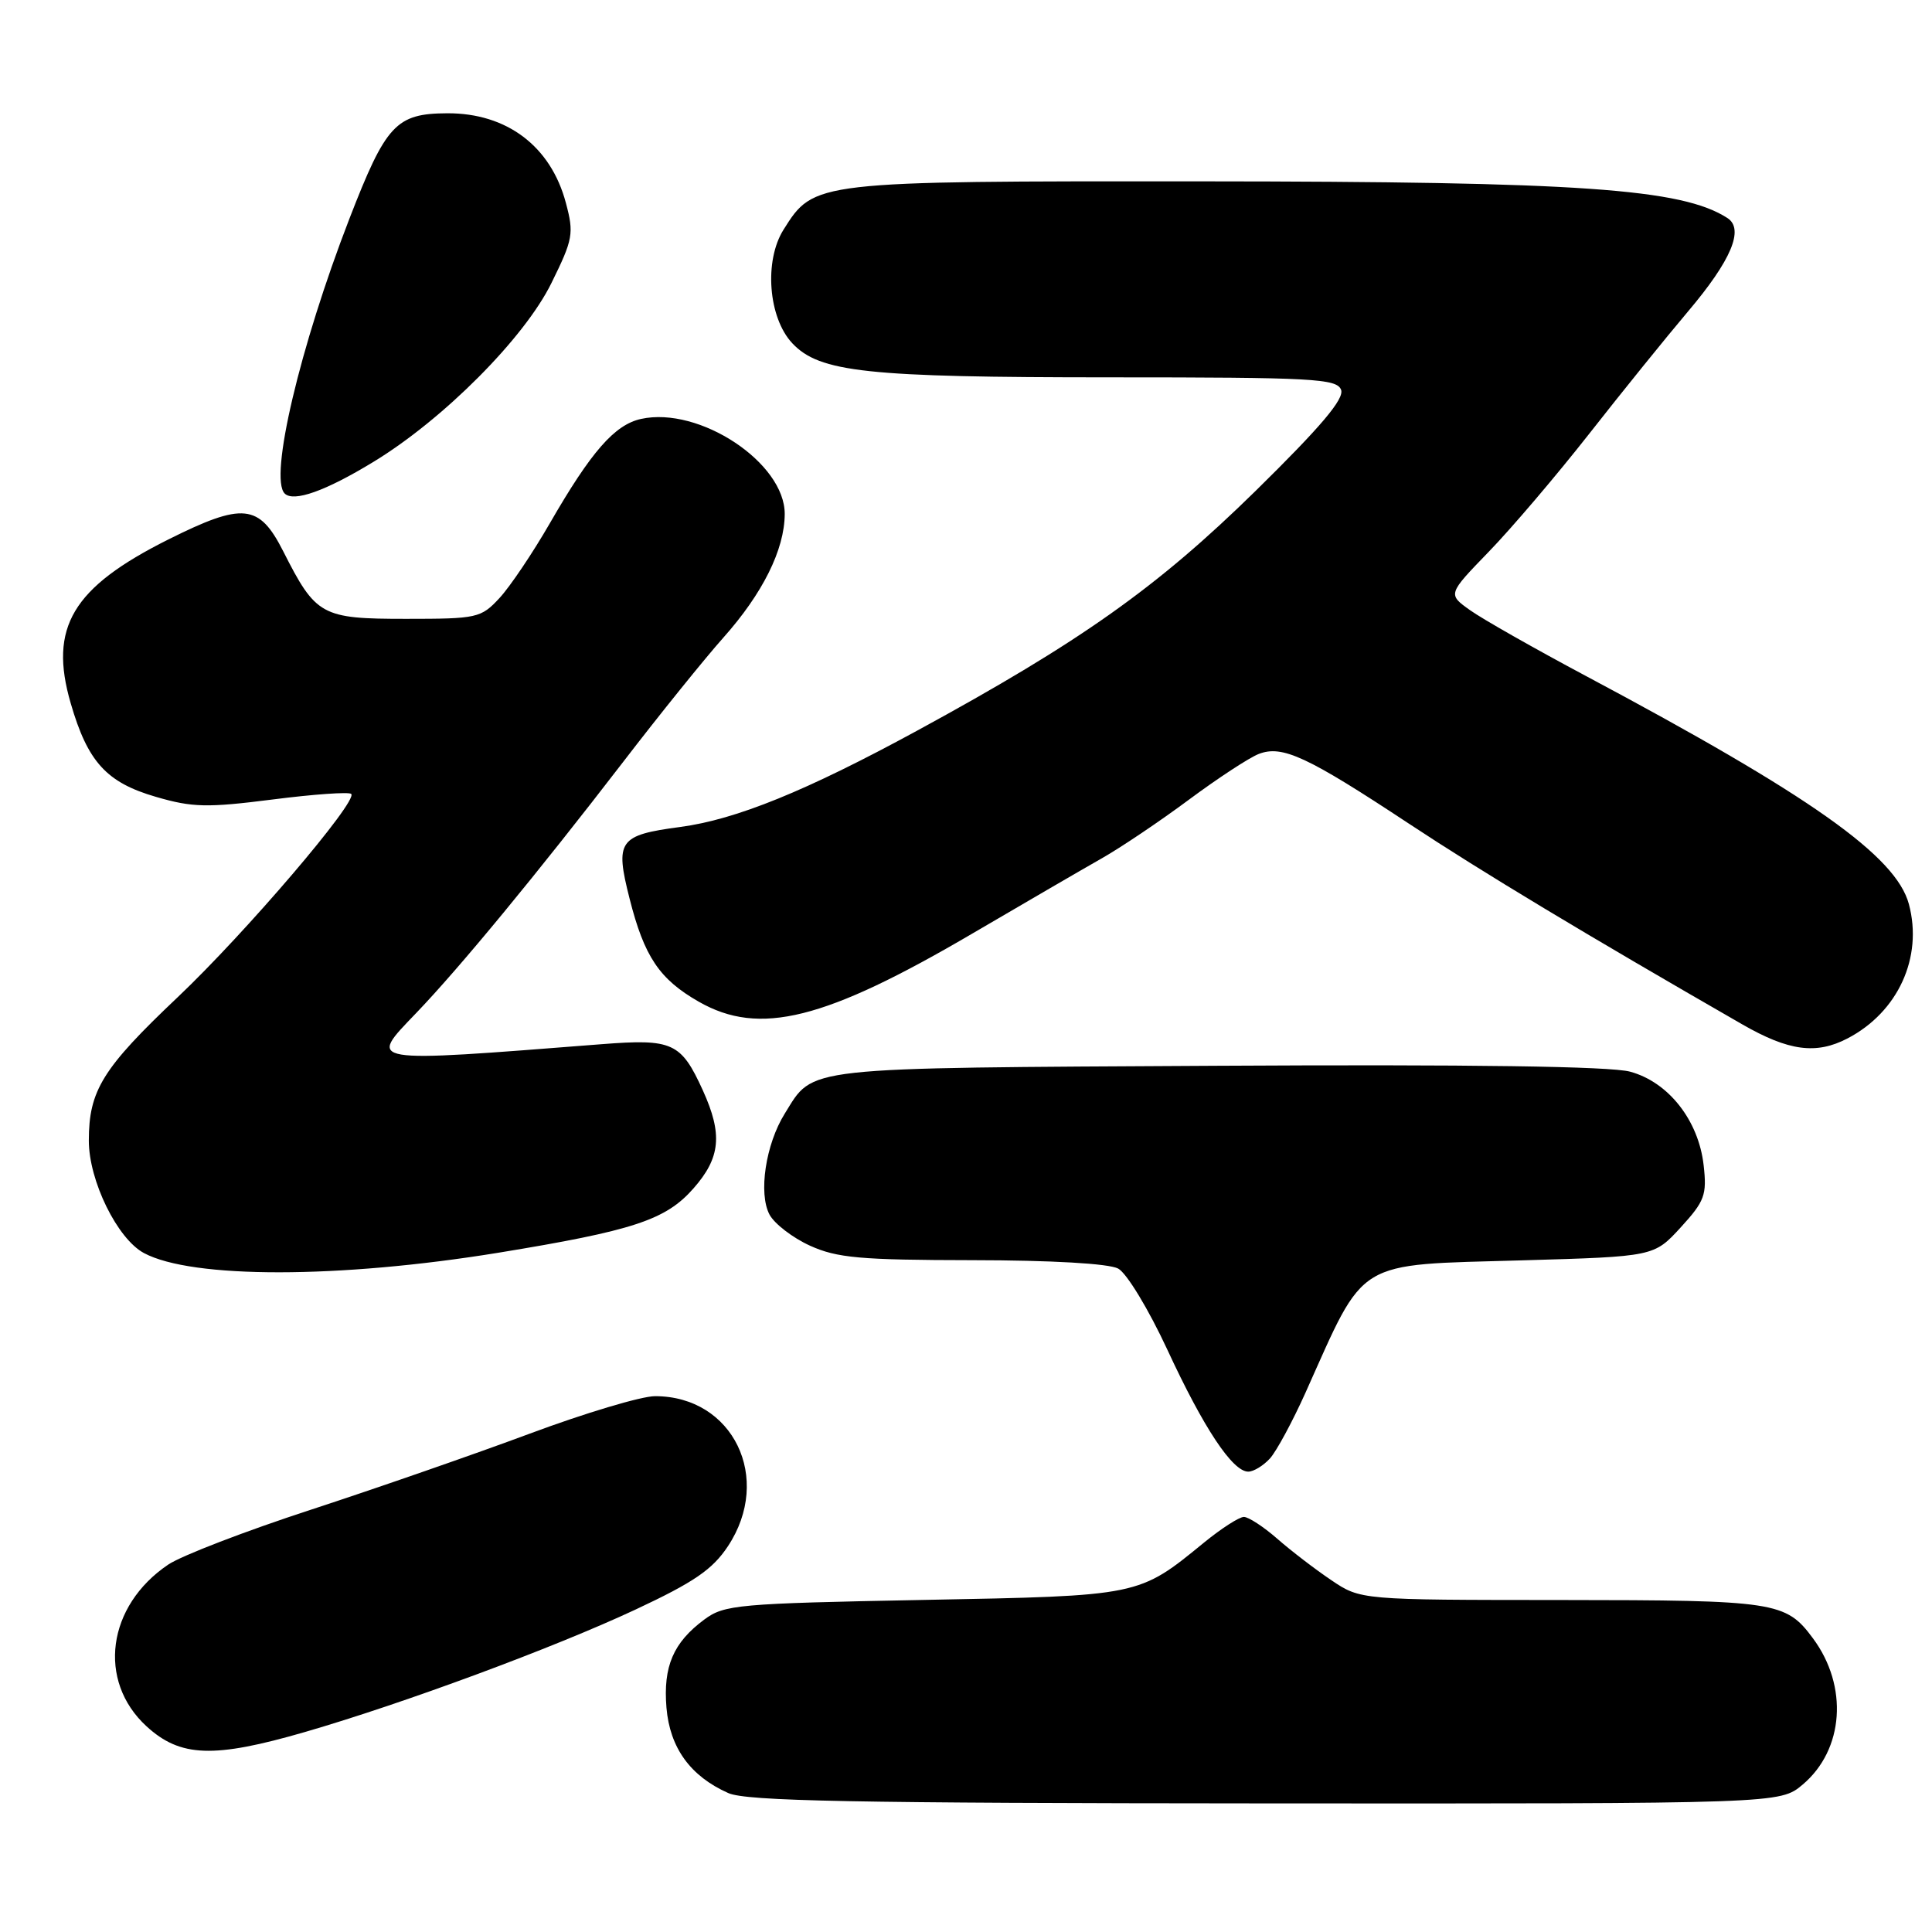 <?xml version="1.0" encoding="UTF-8" standalone="no"?>
<!DOCTYPE svg PUBLIC "-//W3C//DTD SVG 1.1//EN" "http://www.w3.org/Graphics/SVG/1.1/DTD/svg11.dtd" >
<svg xmlns="http://www.w3.org/2000/svg" xmlns:xlink="http://www.w3.org/1999/xlink" version="1.1" viewBox="0 0 256 256">
 <g >
 <path fill="currentColor"
d=" M 238.86 236.47 C 244.34 231.85 244.94 223.43 240.22 217.08 C 236.63 212.23 235.29 212.03 206.89 212.01 C 180.28 212.00 180.28 212.00 176.39 209.37 C 174.25 207.93 171.02 205.45 169.22 203.87 C 167.41 202.29 165.43 201.00 164.82 201.00 C 164.21 201.00 161.86 202.51 159.60 204.35 C 150.83 211.52 151.17 211.45 122.32 212.00 C 97.73 212.47 95.97 212.63 93.32 214.60 C 89.21 217.65 87.86 220.81 88.31 226.28 C 88.76 231.60 91.48 235.36 96.50 237.59 C 98.90 238.66 113.09 238.93 167.67 238.96 C 235.85 239.00 235.85 239.00 238.86 236.47 Z  M 40.41 229.50 C 53.50 225.70 73.36 218.35 84.20 213.28 C 91.96 209.65 94.41 207.97 96.45 204.89 C 102.42 195.88 97.14 185.00 86.80 185.00 C 84.98 185.00 77.51 187.24 70.18 189.97 C 62.85 192.70 49.80 197.23 41.18 200.05 C 32.56 202.86 24.06 206.13 22.30 207.31 C 14.18 212.78 12.85 222.72 19.42 228.75 C 23.90 232.85 28.30 233.01 40.41 229.50 Z  M 168.28 193.25 C 169.15 192.28 171.26 188.37 172.98 184.55 C 181.03 166.60 179.32 167.65 201.78 167.00 C 219.16 166.50 219.16 166.50 222.70 162.64 C 225.88 159.16 226.19 158.34 225.74 154.39 C 225.07 148.45 221.07 143.37 215.99 142.00 C 213.36 141.29 194.95 141.03 161.26 141.22 C 105.69 141.53 107.89 141.28 103.99 147.55 C 101.45 151.62 100.47 158.14 101.97 160.95 C 102.63 162.17 105.04 164.02 107.33 165.06 C 110.90 166.68 113.99 166.96 128.82 166.98 C 139.34 166.99 146.93 167.43 148.16 168.09 C 149.29 168.69 152.19 173.48 154.68 178.84 C 159.49 189.23 163.32 195.00 165.40 195.00 C 166.11 195.00 167.40 194.21 168.28 193.25 Z  M 66.00 166.00 C 83.91 163.07 88.21 161.66 91.89 157.47 C 95.48 153.39 95.77 150.30 93.14 144.50 C 90.24 138.13 89.13 137.63 79.73 138.36 C 48.10 140.83 48.72 140.94 55.17 134.21 C 60.91 128.23 71.23 115.70 82.54 101.00 C 87.40 94.67 93.39 87.25 95.84 84.50 C 101.06 78.64 103.95 72.84 103.98 68.13 C 104.02 61.33 92.68 53.81 84.94 55.51 C 81.44 56.28 78.33 59.84 72.86 69.33 C 70.59 73.27 67.58 77.74 66.18 79.25 C 63.73 81.89 63.23 82.00 53.81 82.00 C 42.58 82.00 41.86 81.60 37.52 73.03 C 34.33 66.75 32.20 66.54 22.29 71.49 C 9.59 77.85 6.44 83.13 9.37 93.19 C 11.62 100.95 14.11 103.69 20.67 105.59 C 25.50 107.00 27.45 107.04 36.10 105.94 C 41.55 105.24 46.25 104.91 46.54 105.20 C 47.47 106.13 32.52 123.63 23.55 132.13 C 13.59 141.56 11.77 144.49 11.77 151.14 C 11.77 156.45 15.54 164.15 19.08 166.04 C 25.45 169.45 44.93 169.43 66.00 166.00 Z  M 244.80 137.60 C 251.50 134.11 254.82 126.86 252.94 119.81 C 251.24 113.43 239.93 105.44 210.14 89.57 C 203.35 85.95 196.44 82.03 194.80 80.86 C 191.82 78.74 191.82 78.74 197.26 73.12 C 200.26 70.03 206.24 63.00 210.56 57.50 C 214.87 52.00 220.78 44.69 223.68 41.26 C 229.41 34.49 231.15 30.35 228.89 28.89 C 222.85 25.00 209.41 24.06 159.15 24.03 C 107.86 24.00 107.87 24.00 103.83 30.42 C 101.22 34.56 101.80 42.09 104.98 45.48 C 108.60 49.33 114.80 50.00 147.08 50.00 C 174.01 50.00 177.13 50.17 177.70 51.65 C 178.15 52.85 175.06 56.51 166.39 65.03 C 153.34 77.83 143.22 85.01 121.50 96.83 C 106.79 104.83 97.54 108.59 90.12 109.58 C 81.99 110.66 81.47 111.39 83.42 119.06 C 85.36 126.75 87.37 129.75 92.59 132.73 C 100.64 137.33 109.27 135.18 128.91 123.66 C 135.84 119.60 143.53 115.13 146.00 113.73 C 148.47 112.33 153.65 108.85 157.50 105.99 C 161.35 103.13 165.53 100.39 166.80 99.90 C 169.91 98.70 173.19 100.22 186.66 109.12 C 196.36 115.53 210.01 123.75 230.87 135.74 C 237.02 139.27 240.65 139.76 244.80 137.60 Z  M 49.45 61.22 C 58.73 55.59 69.49 44.79 73.07 37.50 C 75.93 31.70 76.07 30.95 74.98 26.88 C 72.99 19.39 67.17 14.98 59.28 15.01 C 52.47 15.04 51.14 16.48 46.29 29.00 C 39.73 45.96 35.64 63.31 37.72 65.39 C 38.90 66.57 43.13 65.07 49.45 61.22 Z "/>
</g>
</svg>